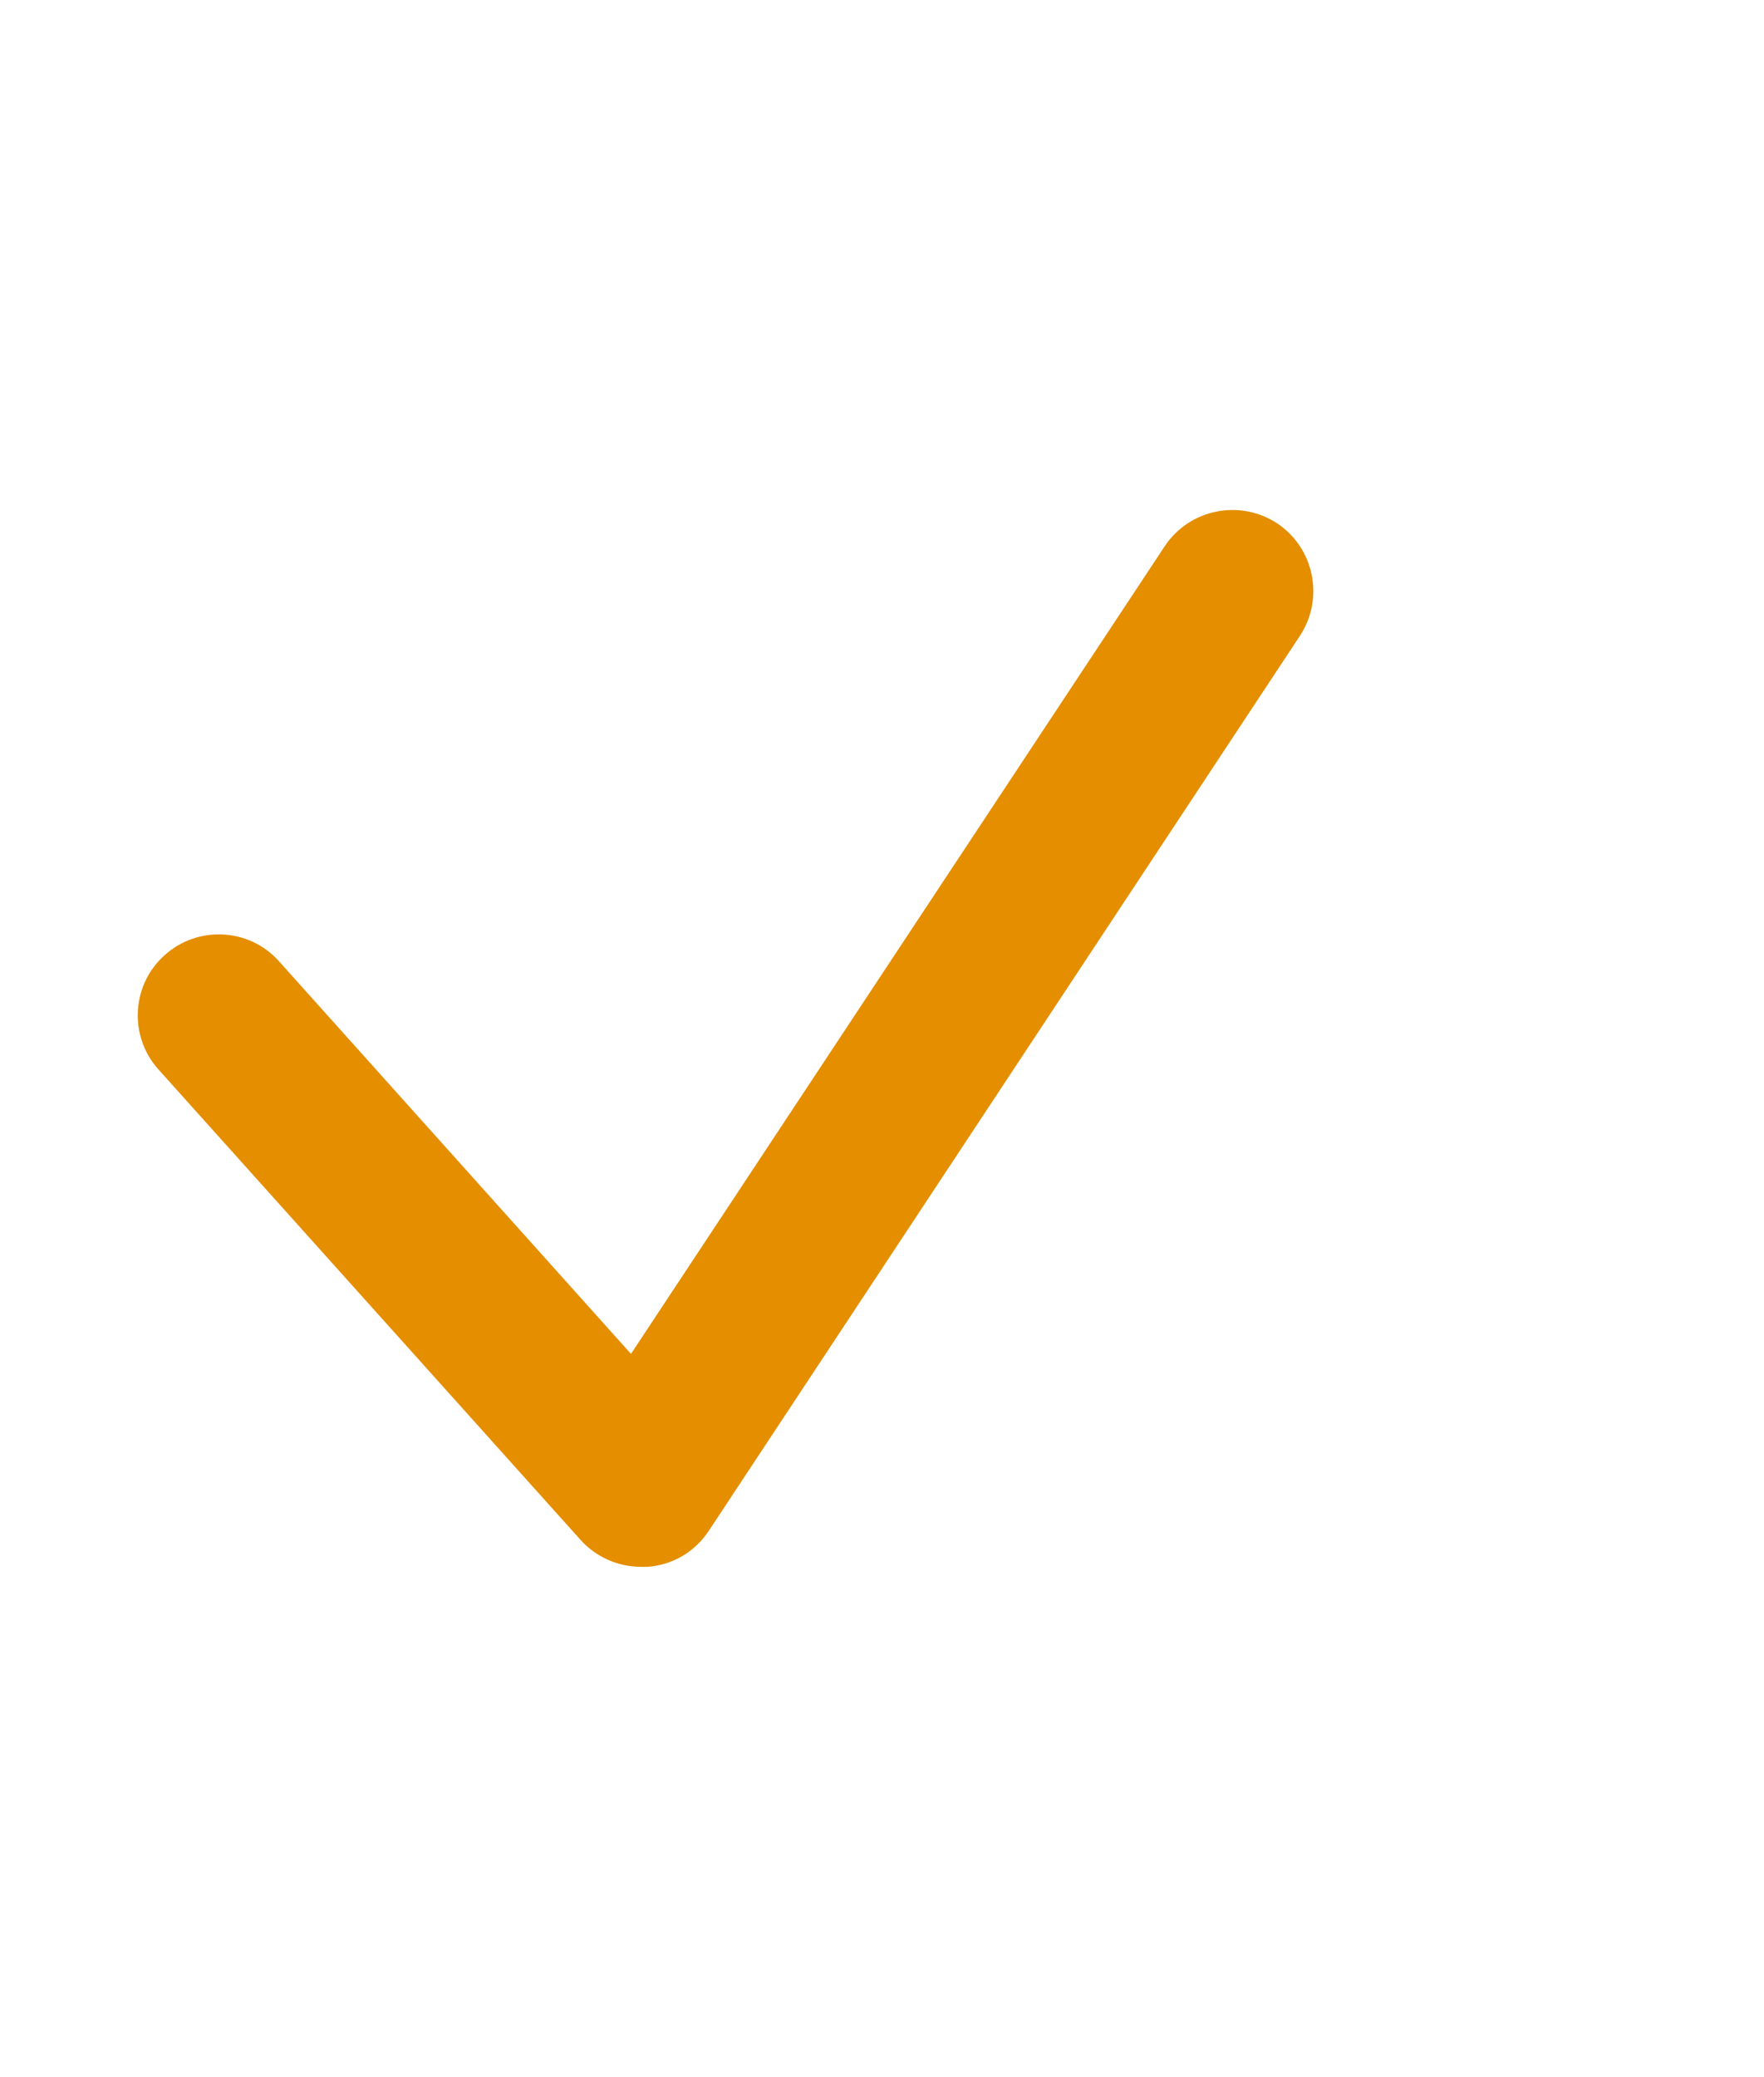<svg width="435" height="512" viewBox="0 0 435 512" fill="none" xmlns="http://www.w3.org/2000/svg">
<path d="M158.1 386.3C152.4 386.3 147 383.9 143.2 379.7L39.1 263.7C31.7 255.5 32.4 242.8 40.6 235.5C48.8 228.1 61.5 228.8 68.8 237L155.6 333.8L287.2 134.7C293.3 125.5 305.7 123 314.9 129C324.1 135.1 326.6 147.5 320.6 156.7L174.8 377.4C171.4 382.6 165.8 385.9 159.6 386.3C159.1 386.3 158.6 386.3 158.1 386.3Z" fill="#E48E00"/>
</svg>
